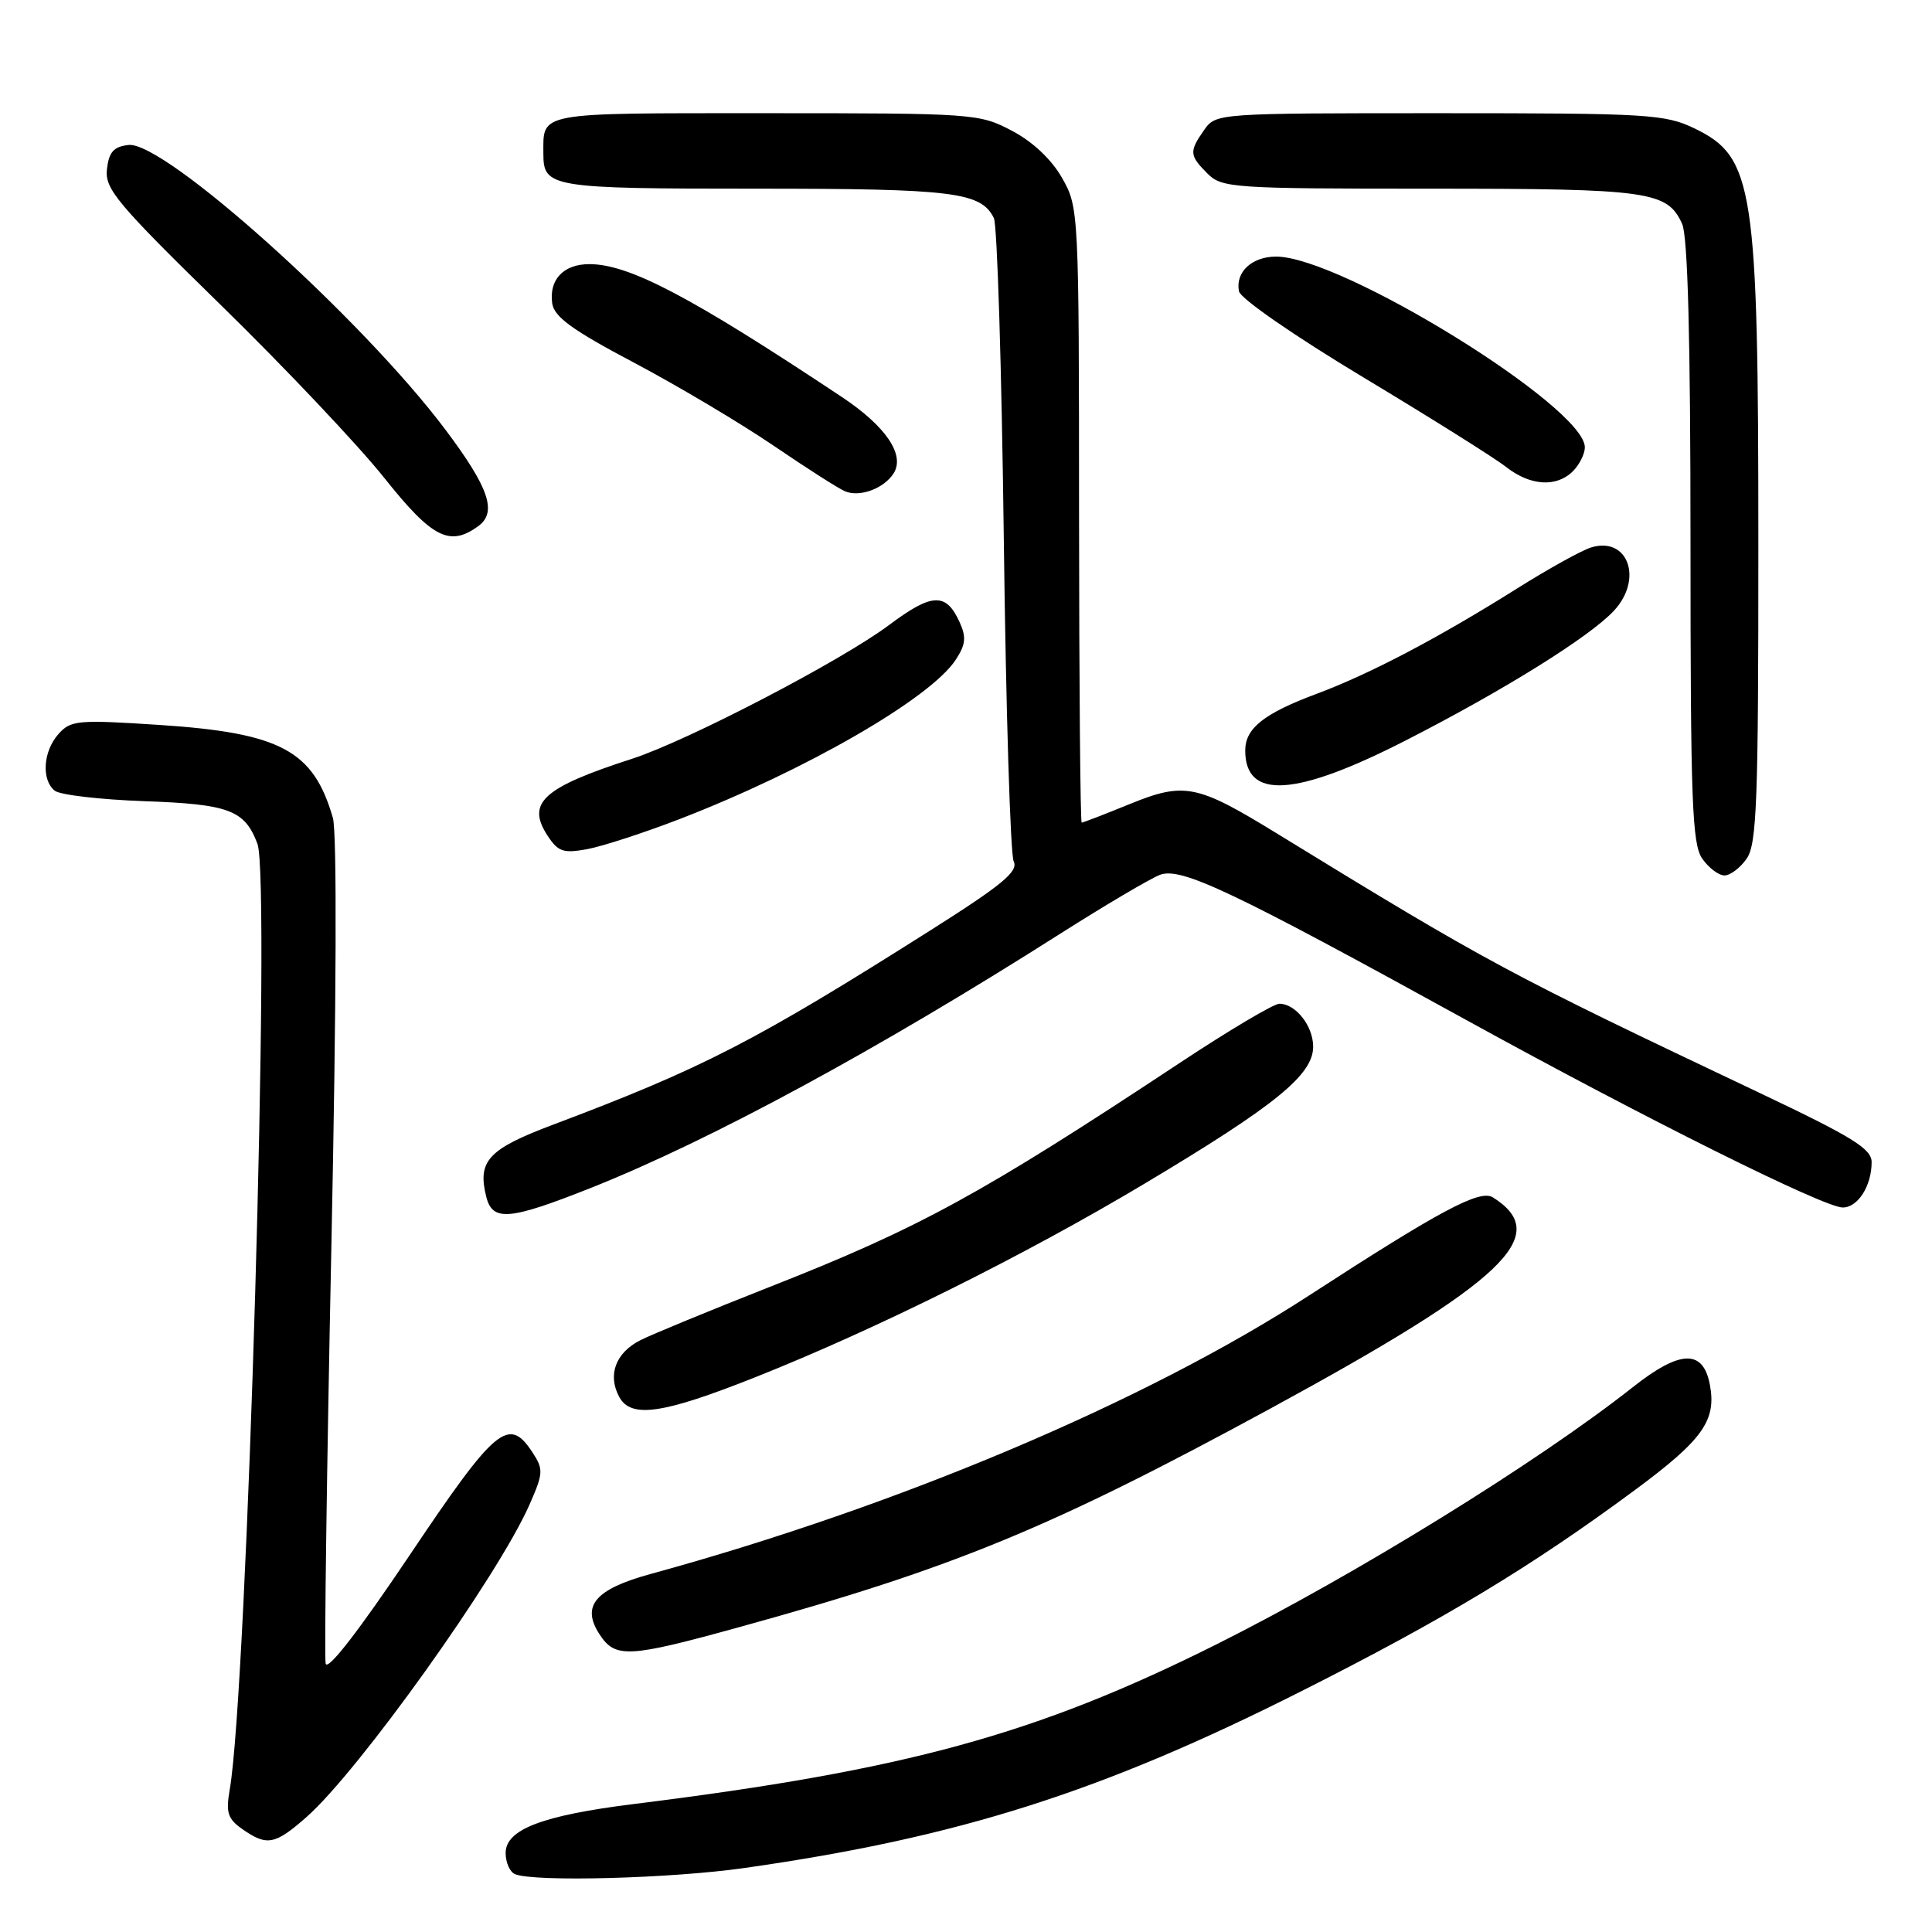 <?xml version="1.0" encoding="UTF-8" standalone="no"?>
<!DOCTYPE svg PUBLIC "-//W3C//DTD SVG 1.1//EN" "http://www.w3.org/Graphics/SVG/1.1/DTD/svg11.dtd" >
<svg xmlns="http://www.w3.org/2000/svg" xmlns:xlink="http://www.w3.org/1999/xlink" version="1.1" viewBox="0 0 256 256">
 <g >
 <path fill="currentColor"
d=" M 98.64 247.52 C 126.96 243.49 145.93 237.47 172.50 224.06 C 191.46 214.50 202.90 207.59 216.66 197.42 C 225.63 190.78 227.45 188.22 226.57 183.50 C 225.68 178.75 222.64 178.84 216.34 183.82 C 203.68 193.81 179.50 208.73 161.10 217.93 C 137.26 229.84 120.02 234.56 84.00 239.04 C 71.86 240.55 67.00 242.41 67.00 245.53 C 67.00 246.79 67.56 248.06 68.25 248.34 C 70.86 249.39 88.91 248.91 98.64 247.52 Z  M 40.59 240.79 C 47.54 234.68 65.93 208.94 70.15 199.40 C 72.00 195.20 72.03 194.70 70.55 192.44 C 67.40 187.63 65.68 189.08 54.28 206.07 C 47.54 216.11 43.37 221.49 43.15 220.43 C 42.96 219.49 43.30 194.60 43.91 165.11 C 44.58 132.88 44.66 110.25 44.11 108.38 C 41.54 99.45 37.19 97.12 21.17 96.06 C 10.30 95.35 9.38 95.43 7.75 97.26 C 5.71 99.55 5.46 103.32 7.25 104.77 C 7.94 105.33 13.28 105.95 19.12 106.16 C 30.36 106.56 32.42 107.33 34.11 111.80 C 35.90 116.51 32.76 223.87 30.44 237.13 C 29.91 240.19 30.17 241.01 32.13 242.38 C 35.37 244.64 36.42 244.45 40.59 240.79 Z  M 98.08 215.57 C 126.38 207.76 139.27 202.45 168.50 186.55 C 199.43 169.72 205.78 163.68 197.82 158.66 C 196.09 157.57 190.85 160.37 173.50 171.63 C 151.83 185.71 119.06 199.57 86.21 208.56 C 78.84 210.58 76.98 212.79 79.45 216.57 C 81.54 219.76 83.24 219.67 98.08 215.57 Z  M 100.08 182.49 C 116.06 176.14 135.73 166.36 151.66 156.84 C 169.02 146.47 174.00 142.42 174.00 138.69 C 174.00 135.94 171.68 133.00 169.52 133.00 C 168.78 133.00 162.85 136.52 156.34 140.83 C 130.02 158.24 121.82 162.73 102.00 170.52 C 94.03 173.66 86.29 176.85 84.82 177.60 C 81.57 179.27 80.49 182.18 82.04 185.08 C 83.59 187.98 87.80 187.37 100.08 182.49 Z  M 78.38 157.37 C 94.22 151.06 116.29 139.10 140.41 123.77 C 146.42 119.95 152.40 116.42 153.70 115.92 C 156.50 114.86 163.17 118.02 194.50 135.27 C 217.99 148.20 241.68 160.00 244.17 160.00 C 246.18 160.00 248.00 157.14 248.00 153.99 C 248.00 152.22 245.47 150.66 233.25 144.86 C 199.55 128.88 197.32 127.69 169.00 110.32 C 158.62 103.95 156.91 103.61 149.75 106.52 C 146.40 107.89 143.51 109.00 143.33 109.00 C 143.15 109.00 142.99 90.66 142.98 68.25 C 142.97 27.93 142.94 27.46 140.73 23.58 C 139.34 21.13 136.84 18.77 134.09 17.33 C 129.78 15.05 129.07 15.00 101.45 15.00 C 70.89 15.00 72.00 14.80 72.00 20.38 C 72.00 24.84 72.98 25.00 100.15 25.00 C 126.35 25.00 129.98 25.45 131.69 28.89 C 132.14 29.77 132.73 48.95 133.01 71.50 C 133.29 94.05 133.88 113.24 134.32 114.14 C 134.97 115.46 132.82 117.24 123.31 123.26 C 100.01 138.01 93.13 141.55 73.30 149.02 C 64.69 152.26 63.24 153.82 64.43 158.57 C 65.26 161.90 67.48 161.70 78.38 157.37 Z  M 231.44 113.78 C 232.79 111.86 233.00 106.19 232.99 72.03 C 232.99 24.77 232.38 20.82 224.58 17.04 C 220.63 15.13 218.51 15.00 190.74 15.00 C 161.26 15.00 161.11 15.01 159.56 17.22 C 157.55 20.08 157.59 20.59 160.00 23.00 C 161.90 24.90 163.33 25.00 189.45 25.00 C 218.54 25.00 220.92 25.33 222.89 29.66 C 223.64 31.31 224.00 44.84 224.00 71.82 C 224.00 106.17 224.21 111.86 225.56 113.78 C 226.41 115.00 227.74 116.00 228.50 116.00 C 229.26 116.00 230.59 115.00 231.44 113.78 Z  M 90.03 108.54 C 106.71 102.10 123.29 92.55 126.64 87.42 C 127.96 85.41 128.06 84.43 127.15 82.43 C 125.35 78.48 123.50 78.56 117.82 82.81 C 111.46 87.57 91.12 98.15 83.76 100.54 C 71.91 104.37 69.71 106.38 72.56 110.74 C 73.96 112.87 74.65 113.10 77.84 112.51 C 79.85 112.13 85.34 110.35 90.03 108.54 Z  M 186.31 98.09 C 199.26 91.47 210.64 84.38 213.85 80.93 C 217.78 76.71 215.70 71.02 210.80 72.55 C 209.53 72.95 205.12 75.40 201.00 77.99 C 190.55 84.56 181.54 89.29 174.50 91.92 C 167.47 94.54 165.00 96.50 165.00 99.45 C 165.00 106.01 171.67 105.58 186.31 98.09 Z  M 63.38 69.71 C 65.90 67.87 64.80 64.63 59.04 56.96 C 47.97 42.21 21.76 18.65 17.02 19.21 C 15.06 19.43 14.43 20.15 14.17 22.42 C 13.87 25.03 15.49 26.96 29.26 40.42 C 37.75 48.71 47.46 58.99 50.86 63.25 C 57.26 71.30 59.58 72.49 63.38 69.71 Z  M 118.41 62.72 C 119.95 60.27 117.39 56.50 111.59 52.63 C 91.56 39.31 83.37 35.00 78.09 35.00 C 74.67 35.00 72.73 37.05 73.17 40.19 C 73.43 41.99 75.84 43.74 84.00 48.05 C 89.78 51.11 98.10 56.06 102.50 59.05 C 106.90 62.05 111.17 64.78 112.00 65.11 C 113.96 65.91 117.14 64.72 118.41 62.72 Z  M 208.43 62.43 C 209.29 61.56 210.00 60.14 210.00 59.27 C 210.00 53.93 177.75 34.00 169.09 34.00 C 165.88 34.00 163.67 36.06 164.17 38.60 C 164.36 39.56 171.55 44.53 180.68 50.02 C 189.58 55.37 198.07 60.70 199.56 61.87 C 202.77 64.39 206.25 64.61 208.43 62.43 Z "/>
</g>
</svg>
